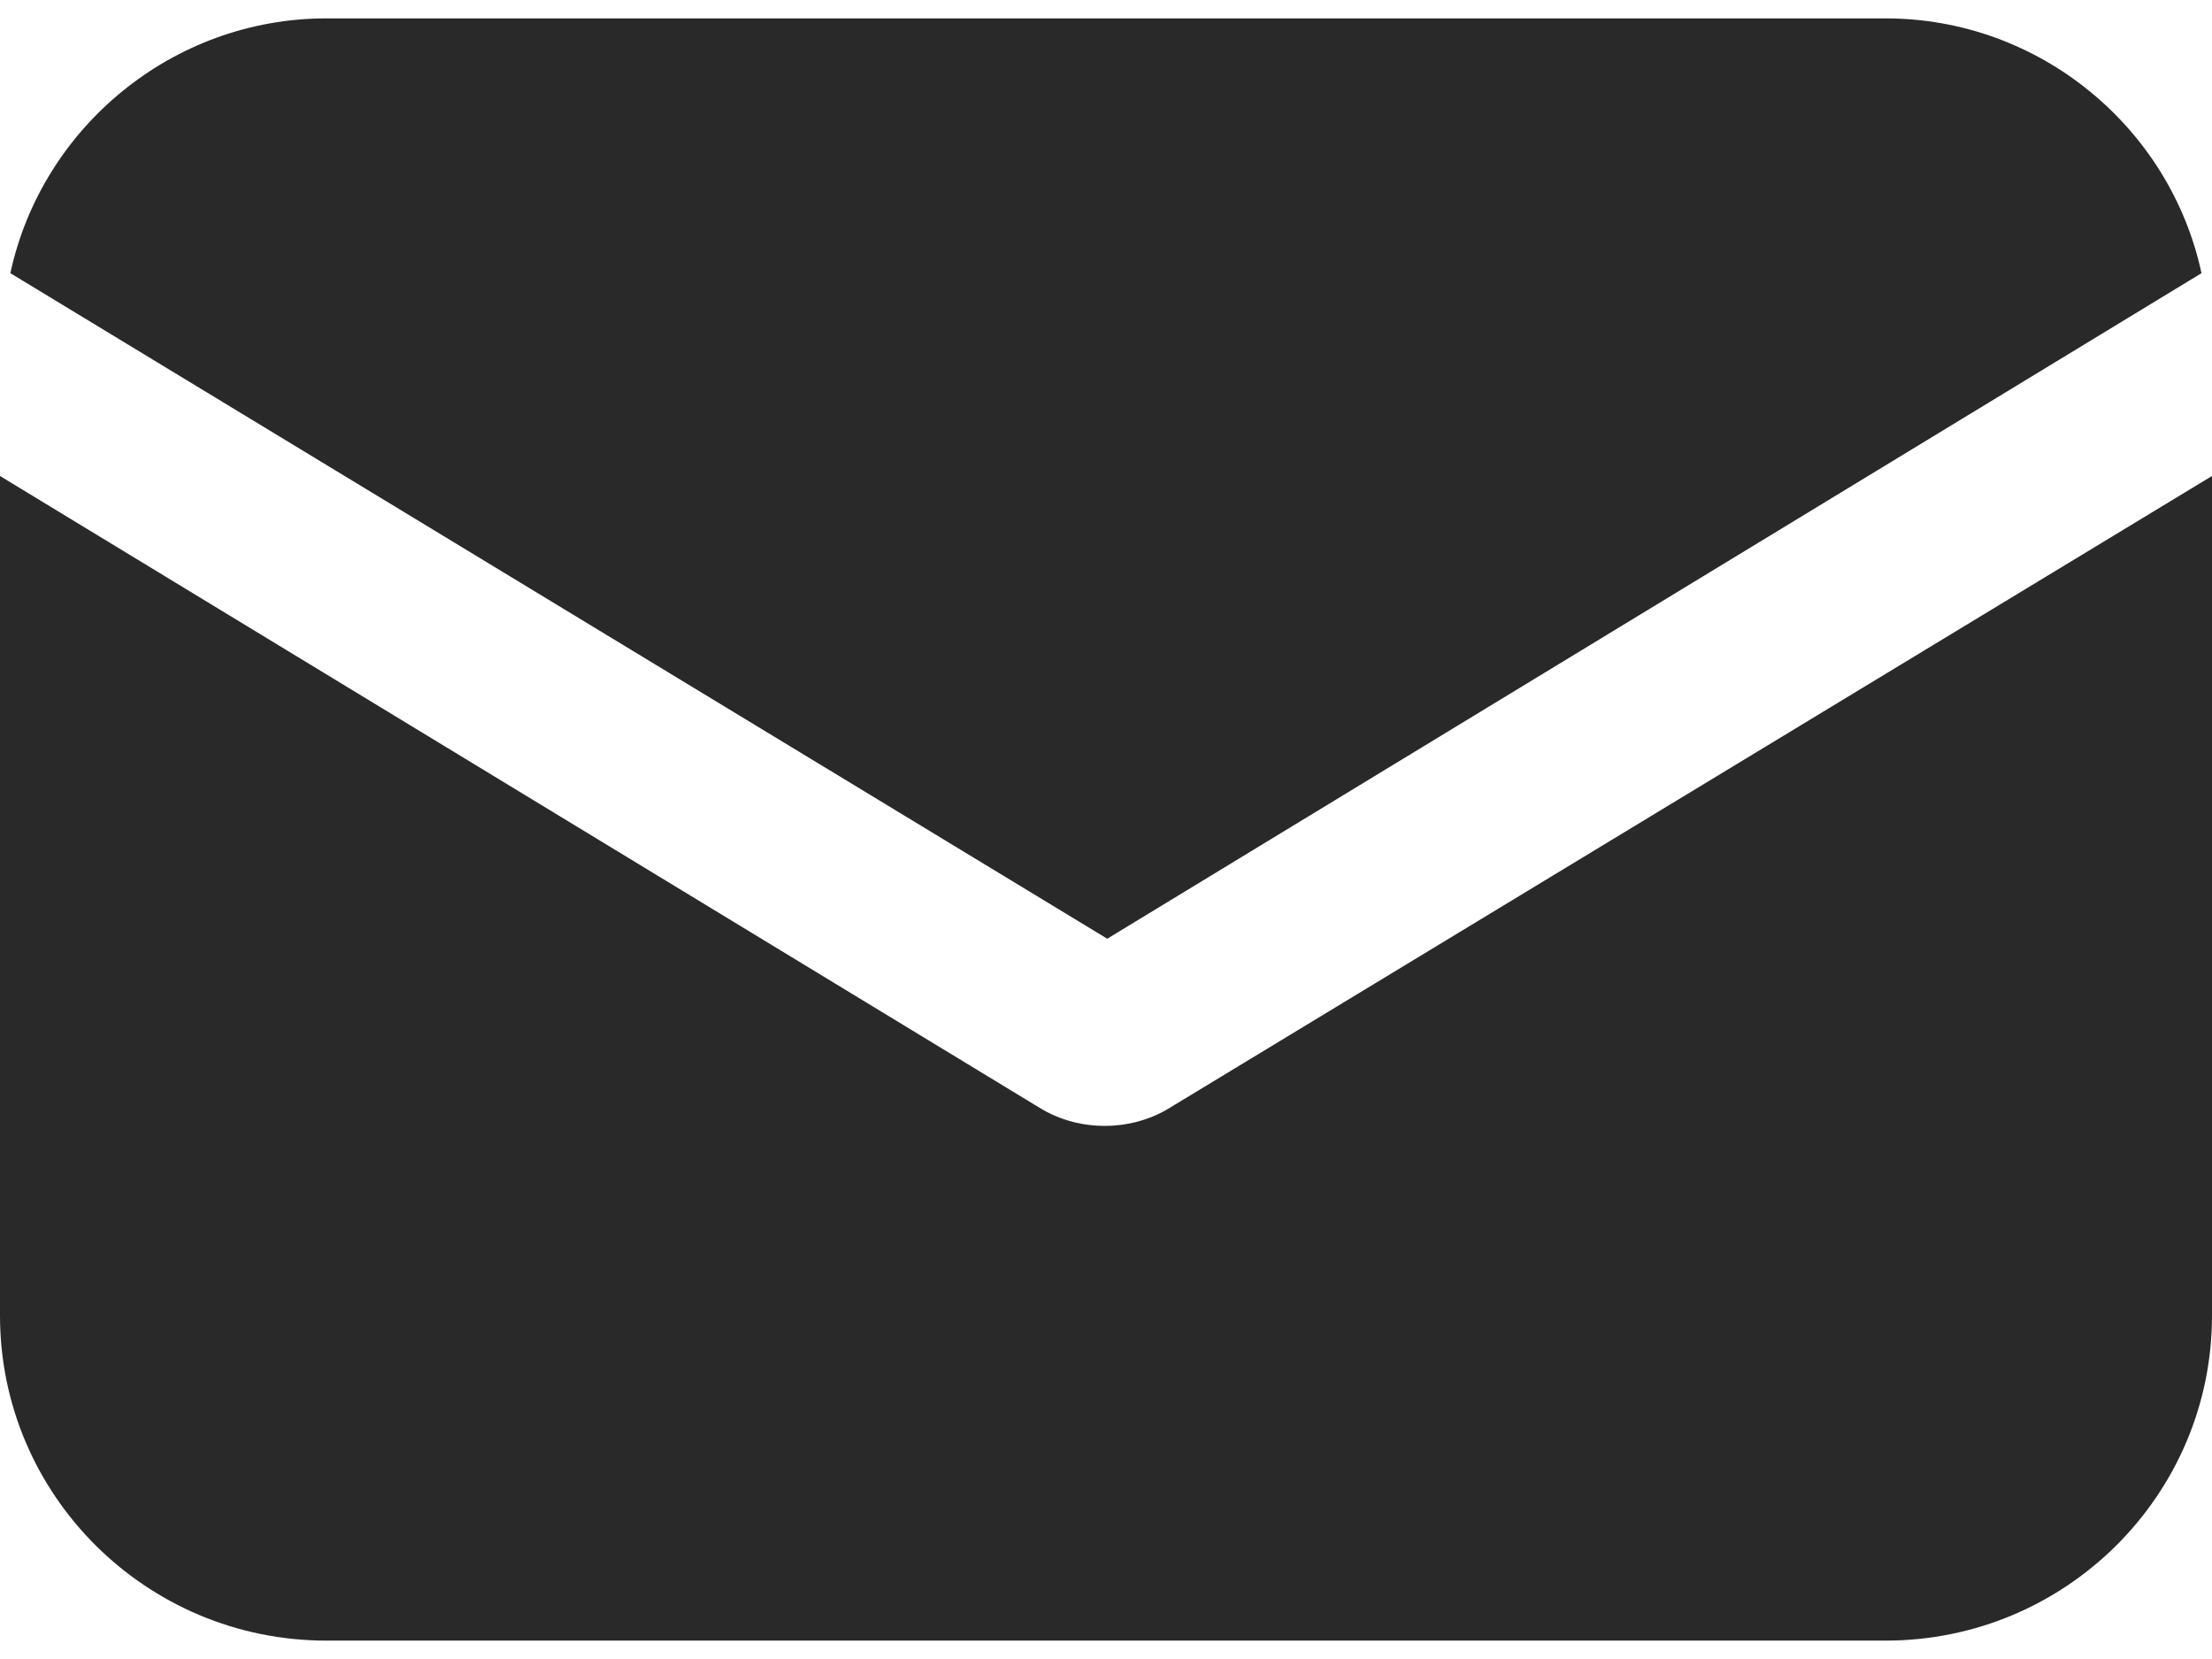 <svg width="16" height="12" viewBox="0 0 16 12" fill="none" xmlns="http://www.w3.org/2000/svg">
<path d="M8.463 8.012C8.312 8.106 8.142 8.144 7.991 8.144C7.839 8.144 7.669 8.106 7.518 8.012L0 3.443V9.516C0 10.814 1.058 11.867 2.361 11.867H13.639C14.942 11.867 16 10.814 16 9.516V3.443L8.463 8.012Z" fill="#292929"/>
<path d="M13.639 0.133H2.361C1.247 0.133 0.302 0.923 0.075 1.976L8.009 6.79L15.924 1.976C15.698 0.923 14.753 0.133 13.639 0.133Z" fill="#292929"/>
</svg>
